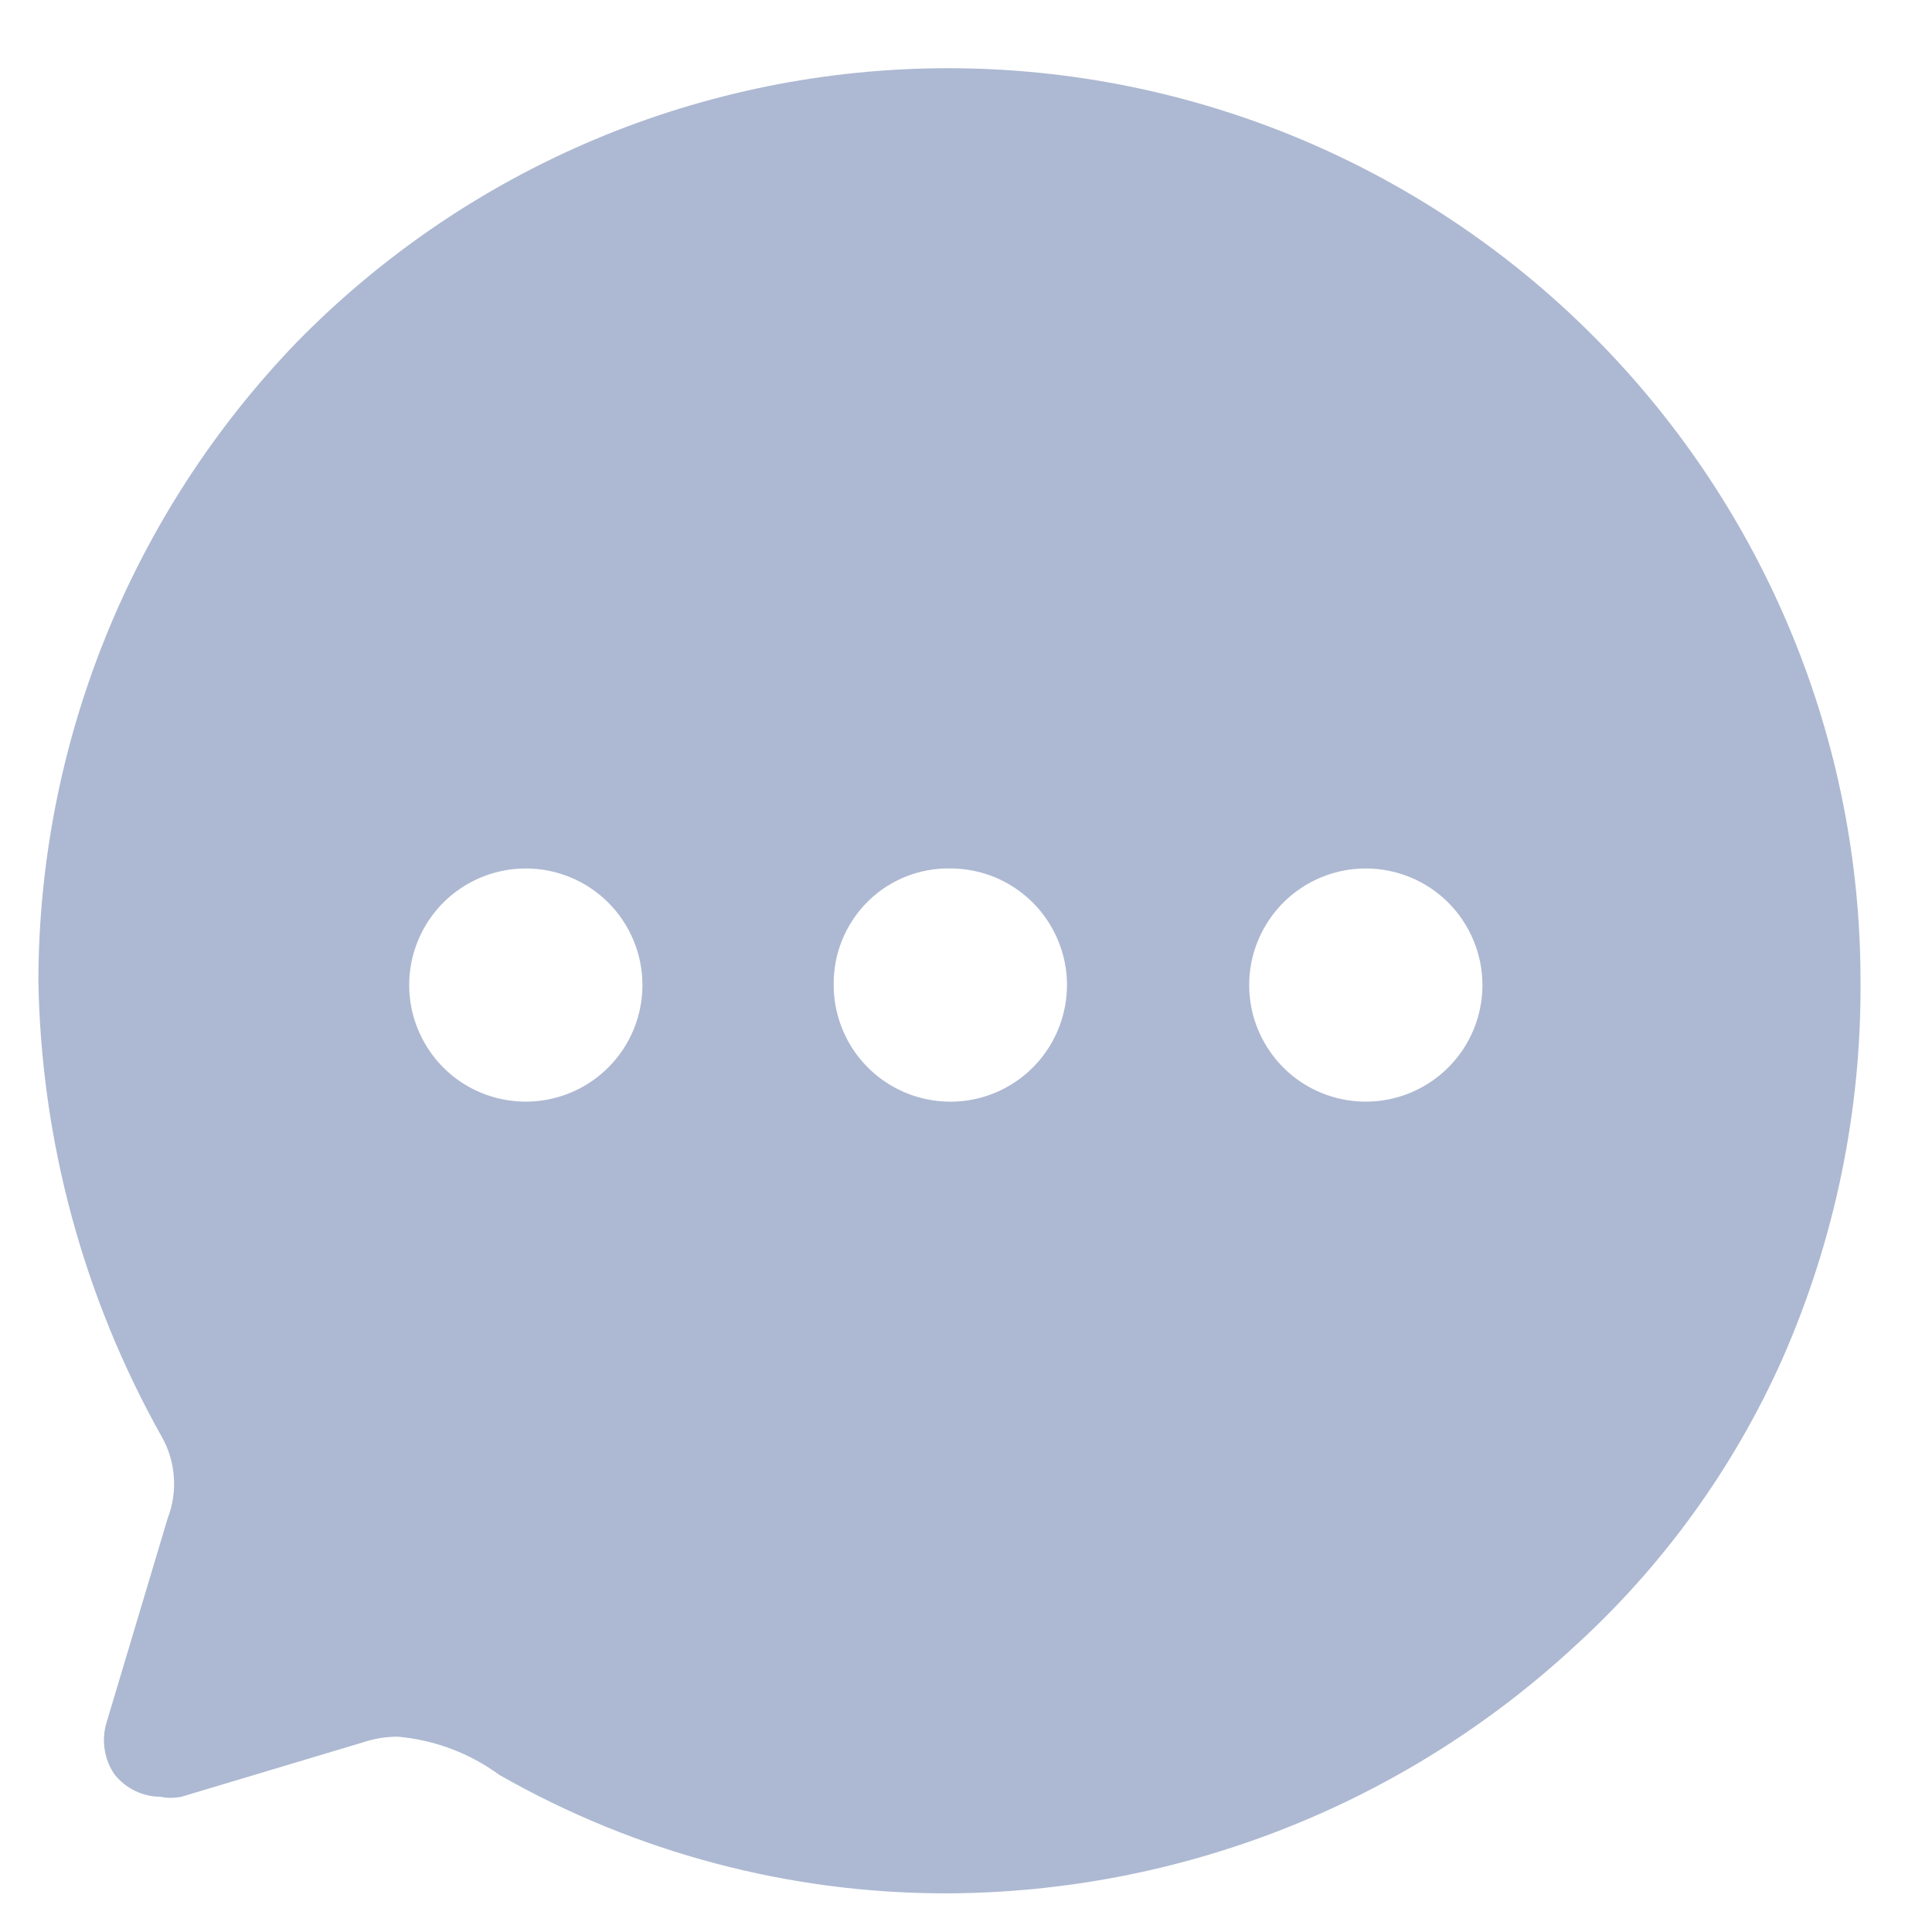 <svg width="23" height="23" viewBox="0 0 23 23" fill="none" xmlns="http://www.w3.org/2000/svg">
<path d="M11.281 22.54C9.41 22.544 7.57 22.058 5.945 21.13C5.593 20.872 5.176 20.715 4.741 20.675C4.601 20.674 4.462 20.696 4.329 20.74L2.16 21.39C2.077 21.407 1.993 21.407 1.91 21.39C1.806 21.39 1.704 21.366 1.61 21.321C1.516 21.276 1.434 21.211 1.368 21.13C1.304 21.04 1.262 20.936 1.246 20.827C1.229 20.718 1.237 20.606 1.27 20.501L1.997 18.072C2.058 17.914 2.083 17.744 2.069 17.575C2.056 17.406 2.006 17.242 1.921 17.096C0.991 15.437 0.488 13.574 0.457 11.673C0.464 8.841 1.563 6.121 3.526 4.081C4.537 3.046 5.744 2.224 7.076 1.662C8.409 1.101 9.841 0.812 11.287 0.812C12.733 0.812 14.164 1.101 15.497 1.662C16.83 2.224 18.037 3.046 19.047 4.081C20.019 5.075 20.792 6.245 21.324 7.53C21.867 8.84 22.147 10.244 22.149 11.662C22.162 13.219 21.844 14.76 21.216 16.184C20.636 17.482 19.794 18.645 18.743 19.601C16.711 21.48 14.049 22.528 11.281 22.54V22.54ZM16.259 10.339C15.985 10.339 15.716 10.42 15.488 10.573C15.26 10.725 15.082 10.942 14.977 11.196C14.872 11.449 14.844 11.728 14.898 11.998C14.951 12.267 15.084 12.514 15.278 12.709C15.472 12.903 15.719 13.035 15.989 13.088C16.258 13.142 16.537 13.114 16.791 13.009C17.044 12.904 17.261 12.726 17.414 12.498C17.566 12.27 17.648 12.002 17.648 11.727V11.727C17.648 11.359 17.501 11.006 17.241 10.745C16.981 10.485 16.628 10.339 16.259 10.339V10.339ZM11.238 10.339C10.883 10.353 10.547 10.504 10.303 10.761C10.058 11.019 9.922 11.361 9.925 11.716C9.923 11.991 10.003 12.26 10.153 12.489C10.304 12.719 10.52 12.898 10.772 13.005C11.025 13.112 11.304 13.142 11.574 13.091C11.844 13.039 12.092 12.909 12.288 12.716C12.483 12.524 12.617 12.277 12.673 12.008C12.729 11.739 12.704 11.46 12.6 11.206C12.497 10.951 12.321 10.733 12.094 10.579C11.867 10.424 11.599 10.341 11.325 10.339H11.238ZM6.26 10.339C5.985 10.339 5.717 10.42 5.488 10.573C5.26 10.725 5.082 10.942 4.977 11.196C4.872 11.449 4.844 11.728 4.898 11.998C4.952 12.267 5.084 12.514 5.278 12.709C5.472 12.903 5.719 13.035 5.989 13.088C6.258 13.142 6.537 13.114 6.791 13.009C7.045 12.904 7.261 12.726 7.414 12.498C7.566 12.27 7.648 12.002 7.648 11.727C7.648 11.359 7.502 11.006 7.241 10.745C6.981 10.485 6.628 10.339 6.26 10.339Z" fill="#ADB9D2"/>
</svg>
